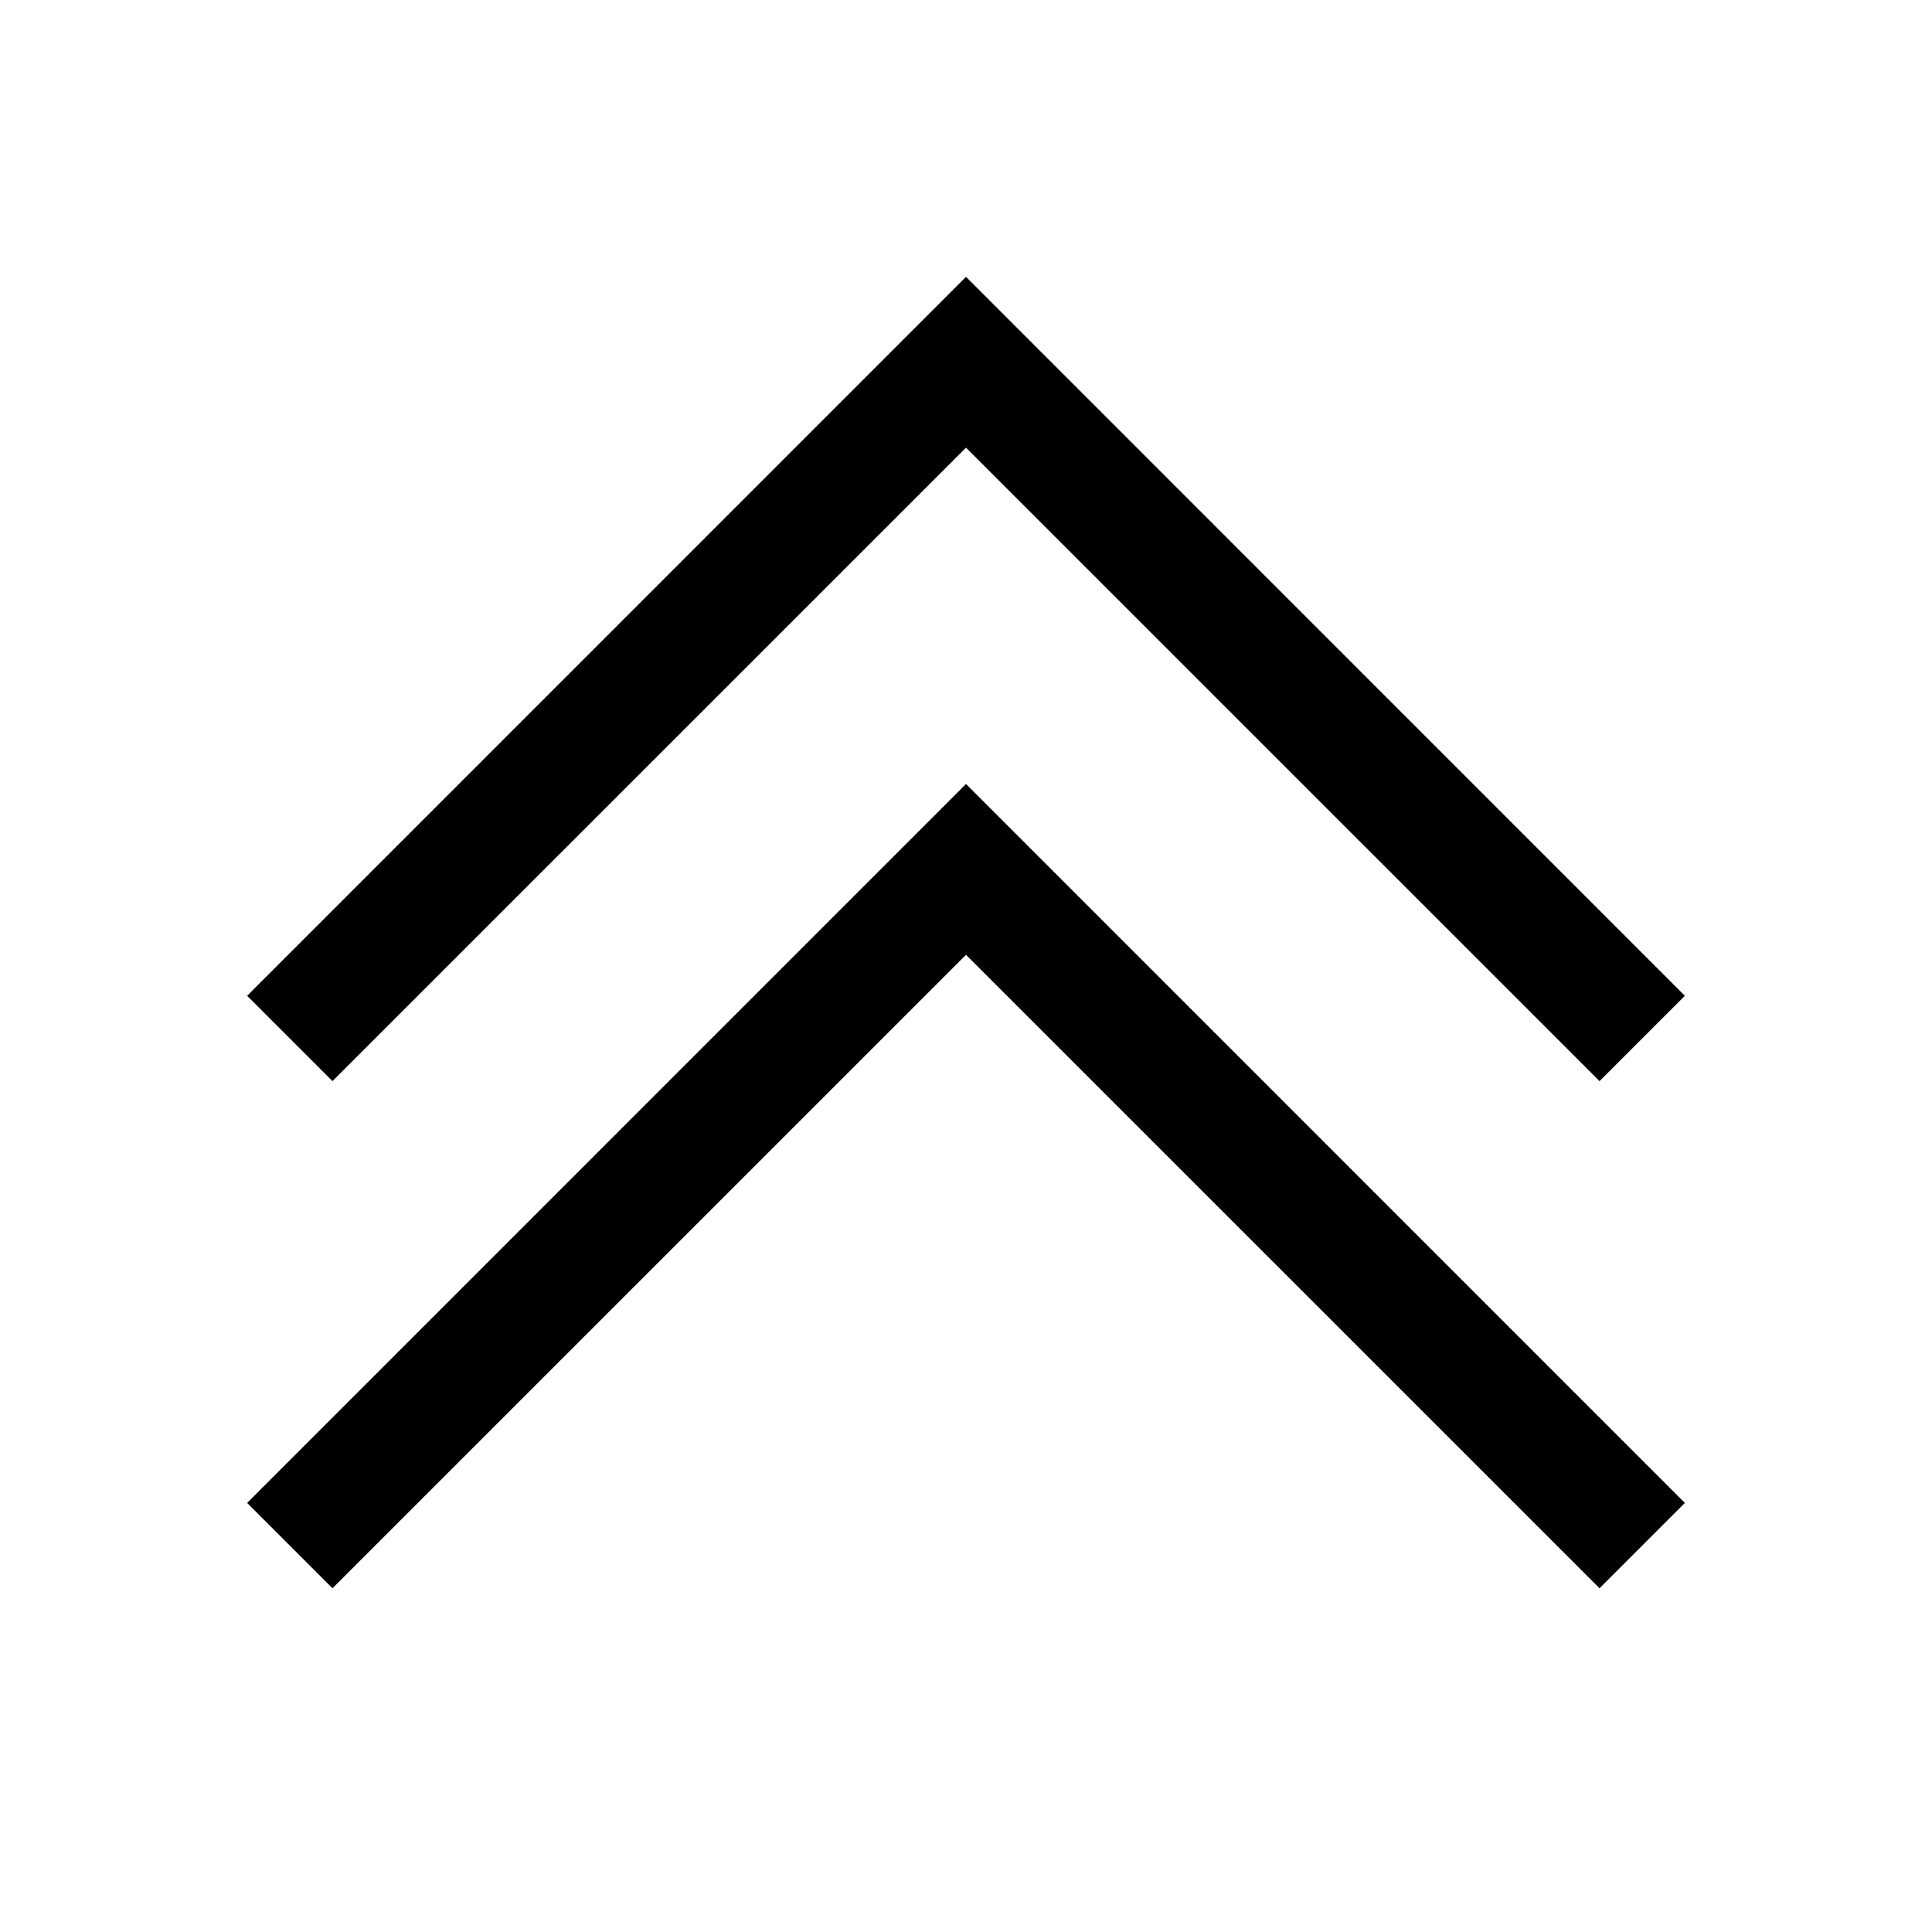 <?xml version="1.0" encoding="UTF-8"?>
<svg width="24px" height="24px" viewBox="0 0 24 24" version="1.1" xmlns="http://www.w3.org/2000/svg" xmlns:xlink="http://www.w3.org/1999/xlink">
    <title>03. tokens/Icon/m/type : chevron_double_up</title>
    <g id="03.-tokens/Icon/m/type-:-chevron_double_up" stroke="none" stroke-width="1" fill="none" fill-rule="evenodd">
        <rect id="background" transform="translate(12, 12) rotate(180) translate(-12, -12) " x="0" y="0" width="24" height="24"></rect>
        <path d="M12,9.739 L20.93,18.67 L19.87,19.73 L12,11.861 L4.13,19.73 L3.07,18.67 L12,9.739 Z M12,3.439 L20.93,12.37 L19.87,13.43 L12,5.561 L4.13,13.43 L3.07,12.37 L12,3.439 Z" id="Combined-Shape" fill="#000000" fill-rule="nonzero"></path>
    </g>
</svg>